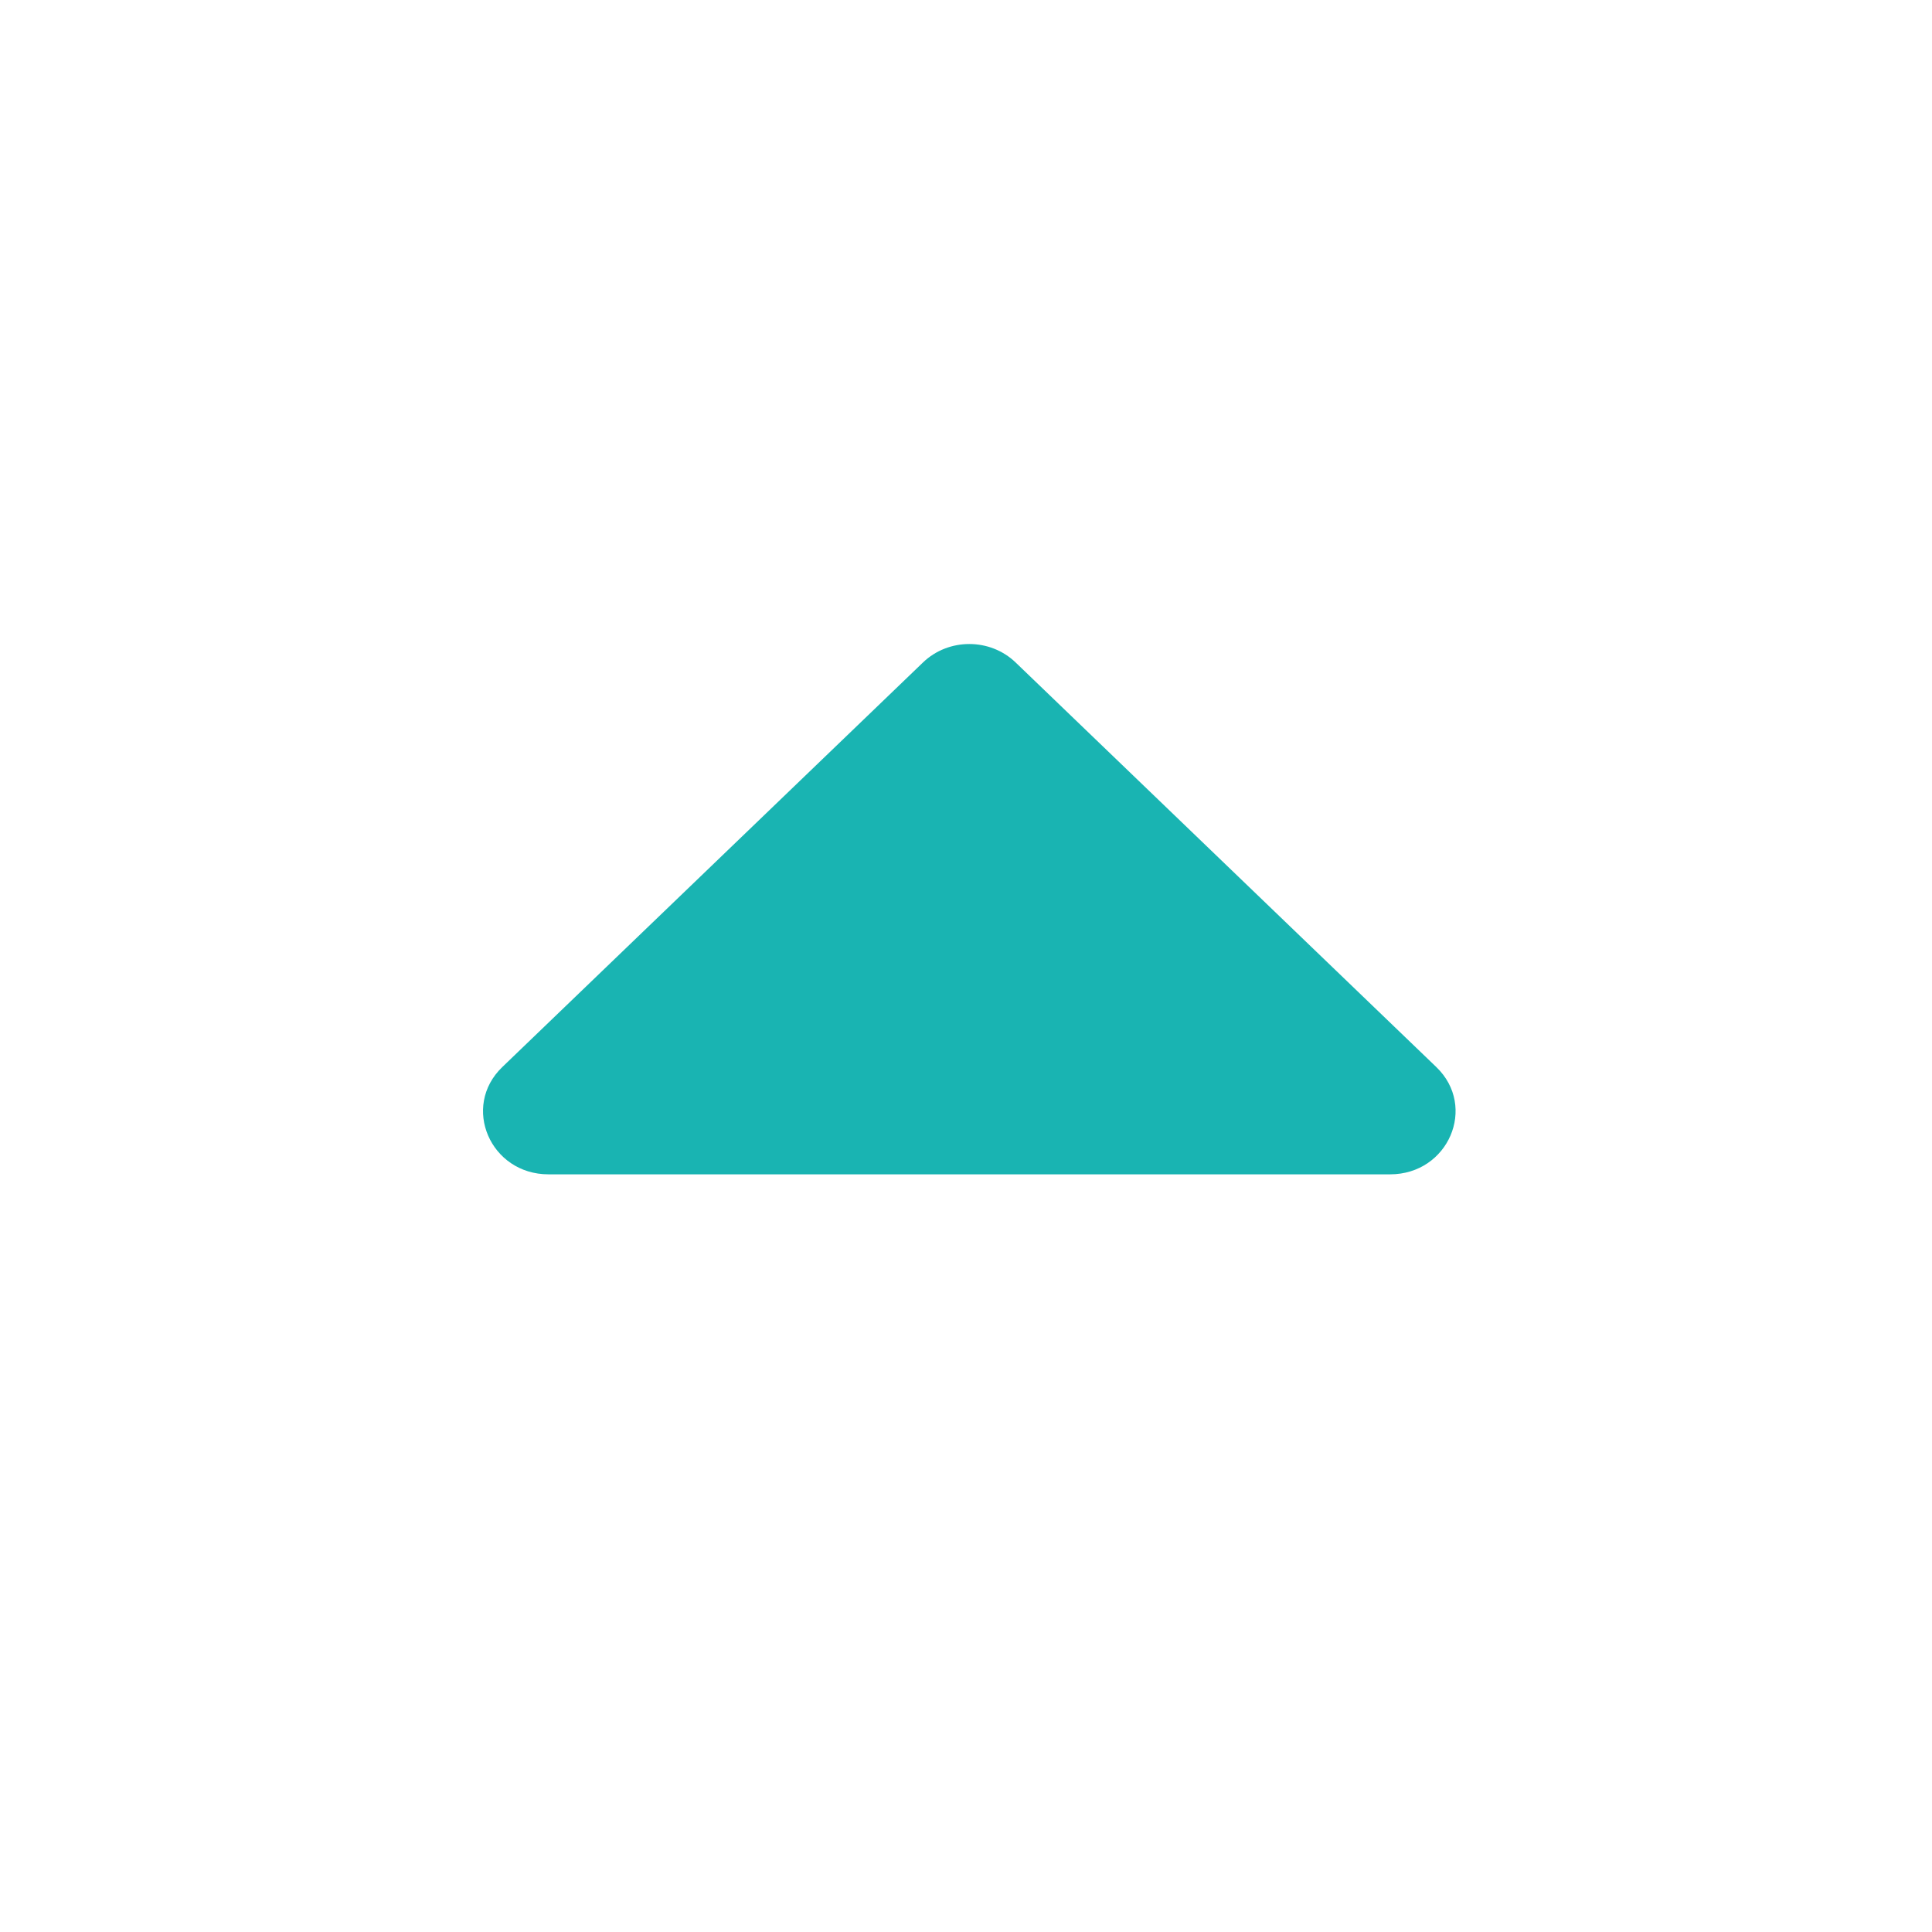 <svg xmlns="http://www.w3.org/2000/svg" xmlns:xlink="http://www.w3.org/1999/xlink" width="24" height="24" viewBox="0 0 24 24">
  <defs>
    <path id="caret-up-a" d="M17.268,14.588 L6.814,14.588 C6.09,14.588 5.728,13.747 6.24,13.255 L11.466,8.229 C11.784,7.924 12.298,7.924 12.616,8.229 L17.842,13.255 C18.354,13.747 17.992,14.588 17.268,14.588 Z"/>
  </defs>
  <use fill="#19B4B2" fill-rule="evenodd" xlink:href="#caret-up-a"/>
</svg>
